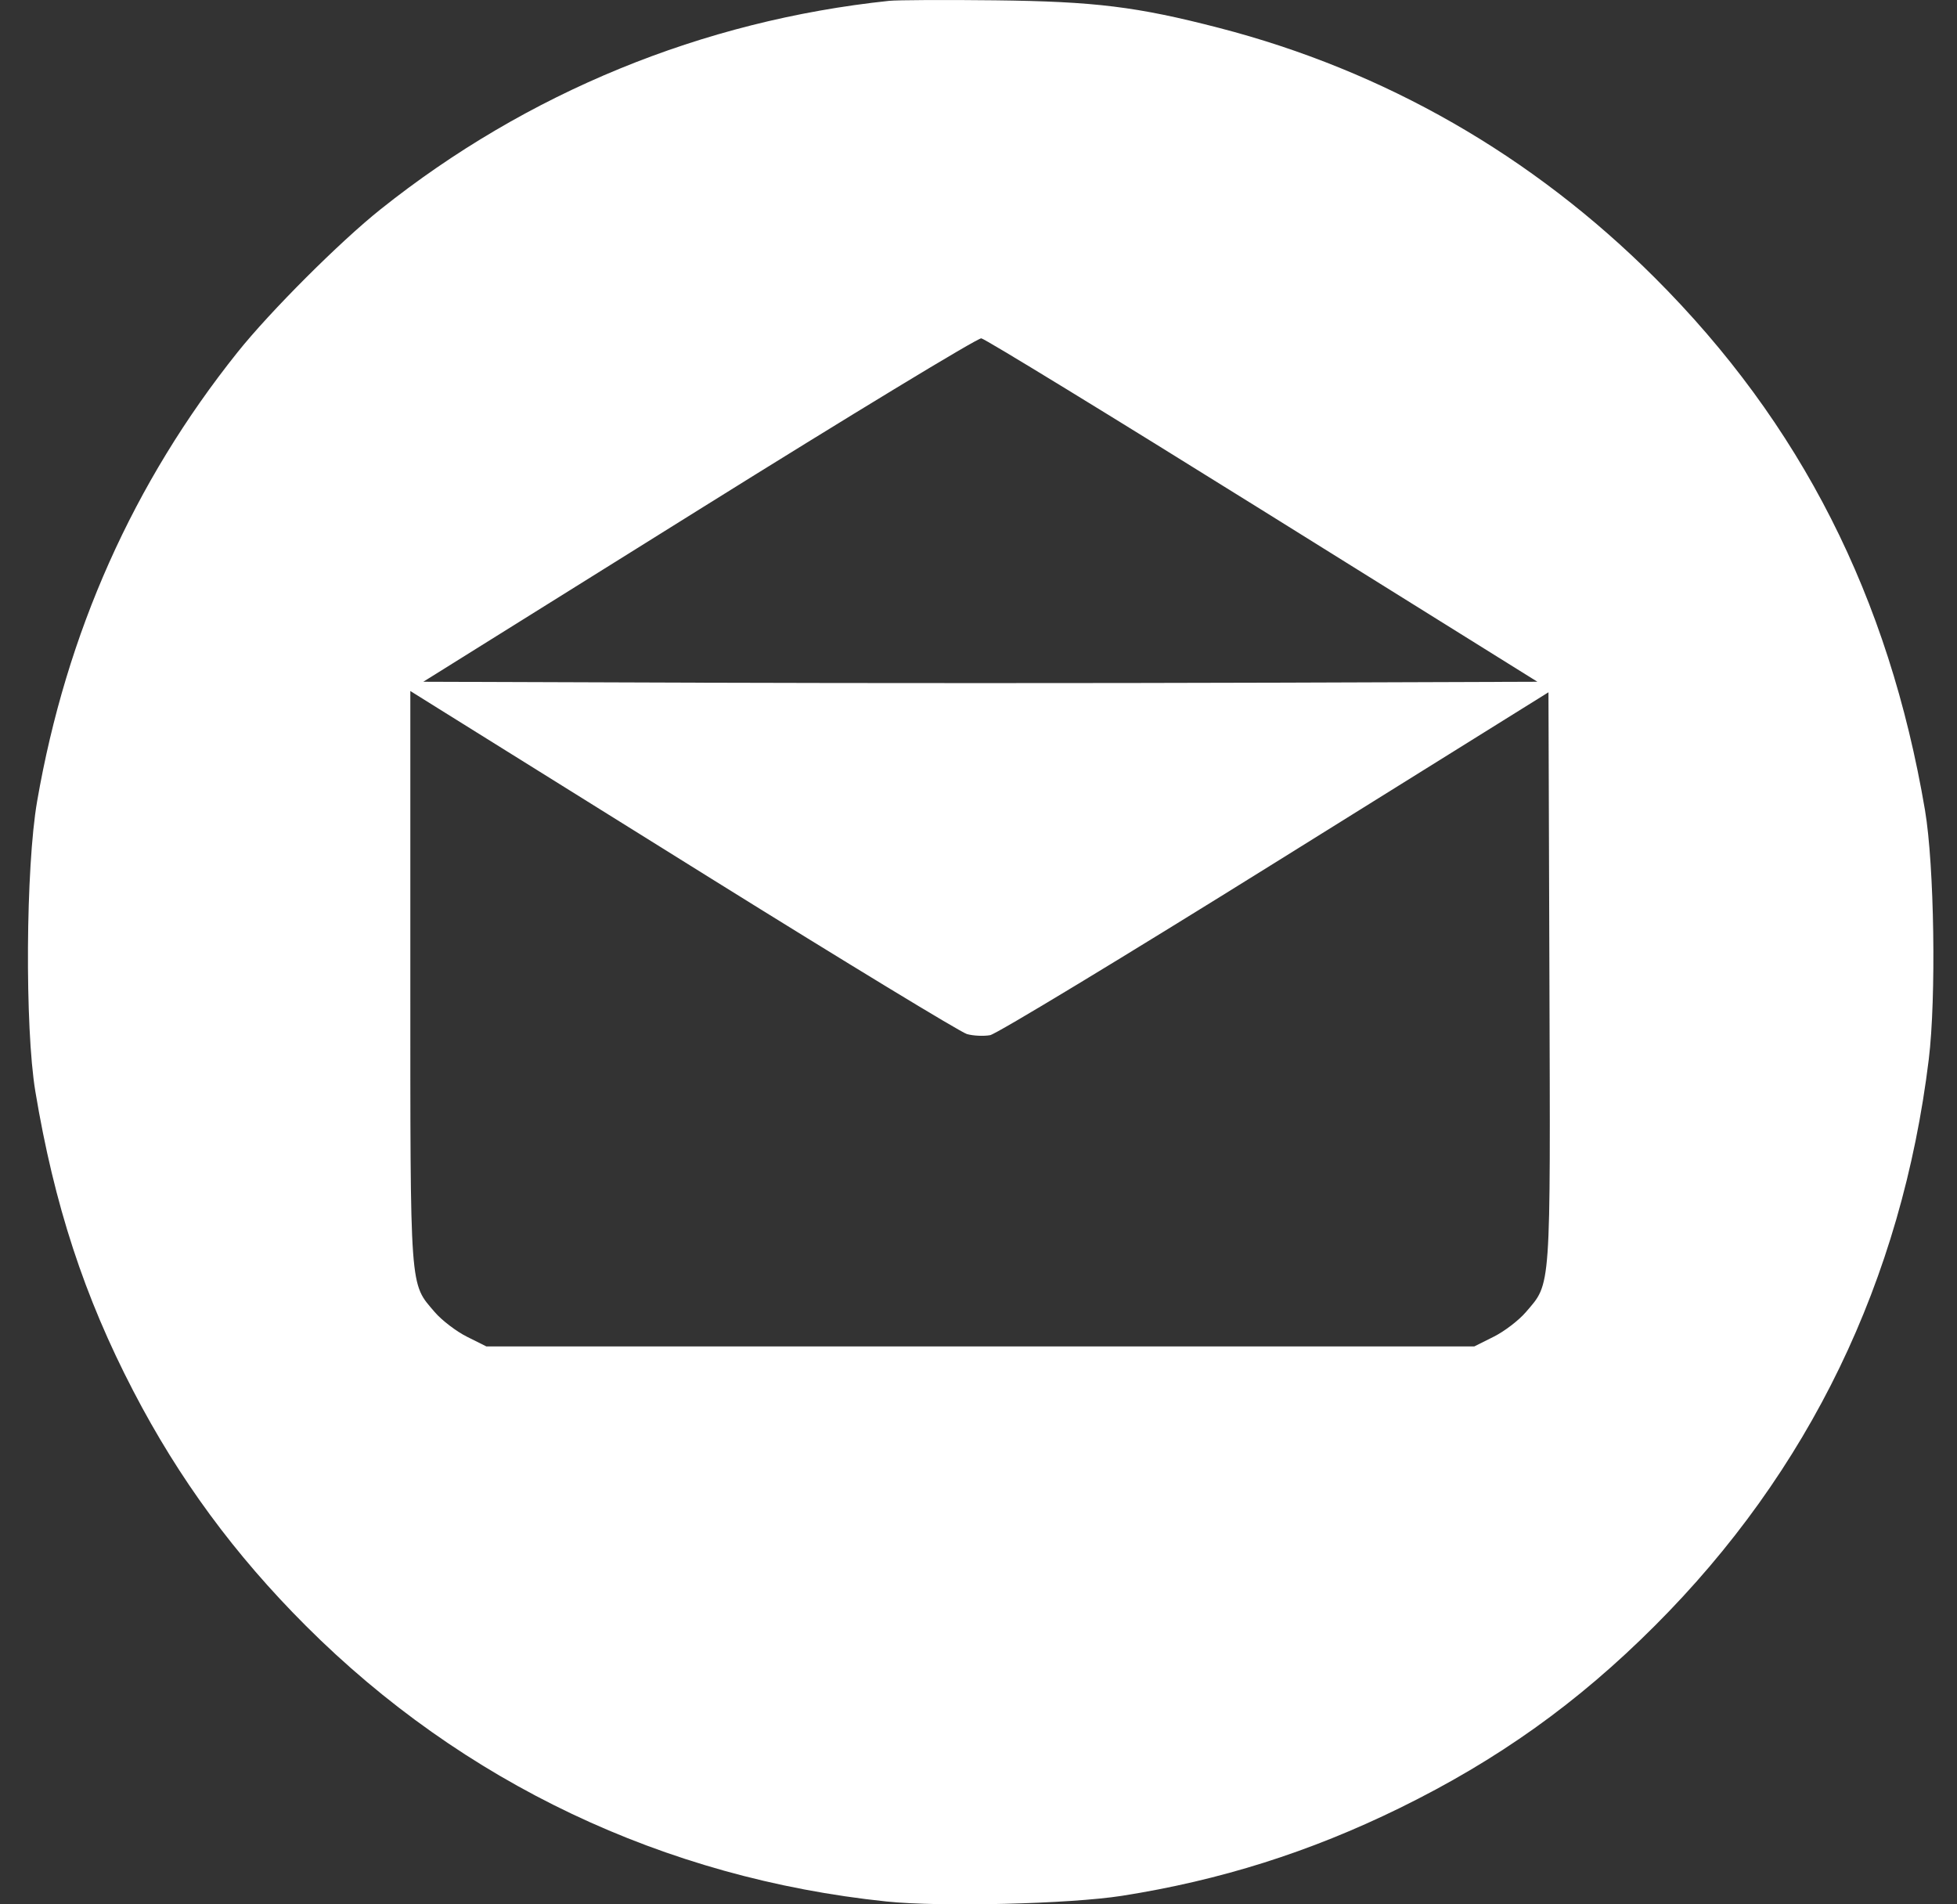 <svg width="37" height="36" viewBox="0 0 37 36" fill="none" xmlns="http://www.w3.org/2000/svg">
<rect x="0" y="0" width="37" height="36" fill="#333333" stroke="none"/>
<path fill-rule="evenodd" clip-rule="evenodd" d="M16.809 0.016C13.282 0.388 9.964 1.748 7.195 3.957C6.428 4.568 5.106 5.889 4.492 6.658C2.522 9.122 1.254 11.961 0.702 15.147C0.486 16.388 0.468 19.427 0.668 20.631C1.025 22.776 1.592 24.51 2.521 26.297C3.384 27.959 4.435 29.388 5.783 30.735C8.75 33.7 12.558 35.508 16.759 35.946C17.779 36.053 20.224 35.993 21.211 35.839C23.07 35.547 24.763 35.012 26.458 34.182C28.319 33.27 29.828 32.193 31.286 30.735C34.208 27.815 35.954 24.206 36.466 20.029C36.609 18.862 36.571 16.357 36.395 15.316C35.711 11.284 34.048 8.008 31.285 5.249C28.97 2.937 26.18 1.338 23.046 0.527C21.497 0.126 20.701 0.028 18.816 0.006C17.867 -0.005 16.964 -0 16.809 0.016ZM23.872 9.65L29.067 12.888L23.801 12.906C20.904 12.916 16.165 12.916 13.269 12.906L8.003 12.888L13.216 9.634C16.083 7.844 18.485 6.387 18.553 6.396C18.621 6.404 21.014 7.869 23.872 9.65ZM13.457 16.616C15.99 18.194 18.161 19.513 18.281 19.548C18.4 19.582 18.598 19.591 18.72 19.569C18.842 19.546 21.267 18.078 24.108 16.307L29.276 13.087L29.294 18.476C29.314 24.457 29.328 24.245 28.85 24.803C28.716 24.96 28.441 25.17 28.24 25.27L27.874 25.453H18.535H9.195L8.829 25.27C8.628 25.17 8.354 24.961 8.22 24.805C7.743 24.247 7.758 24.466 7.758 18.471V13.063L8.304 13.404C8.605 13.592 10.923 15.037 13.457 16.616Z" fill="white"/>
</svg>
